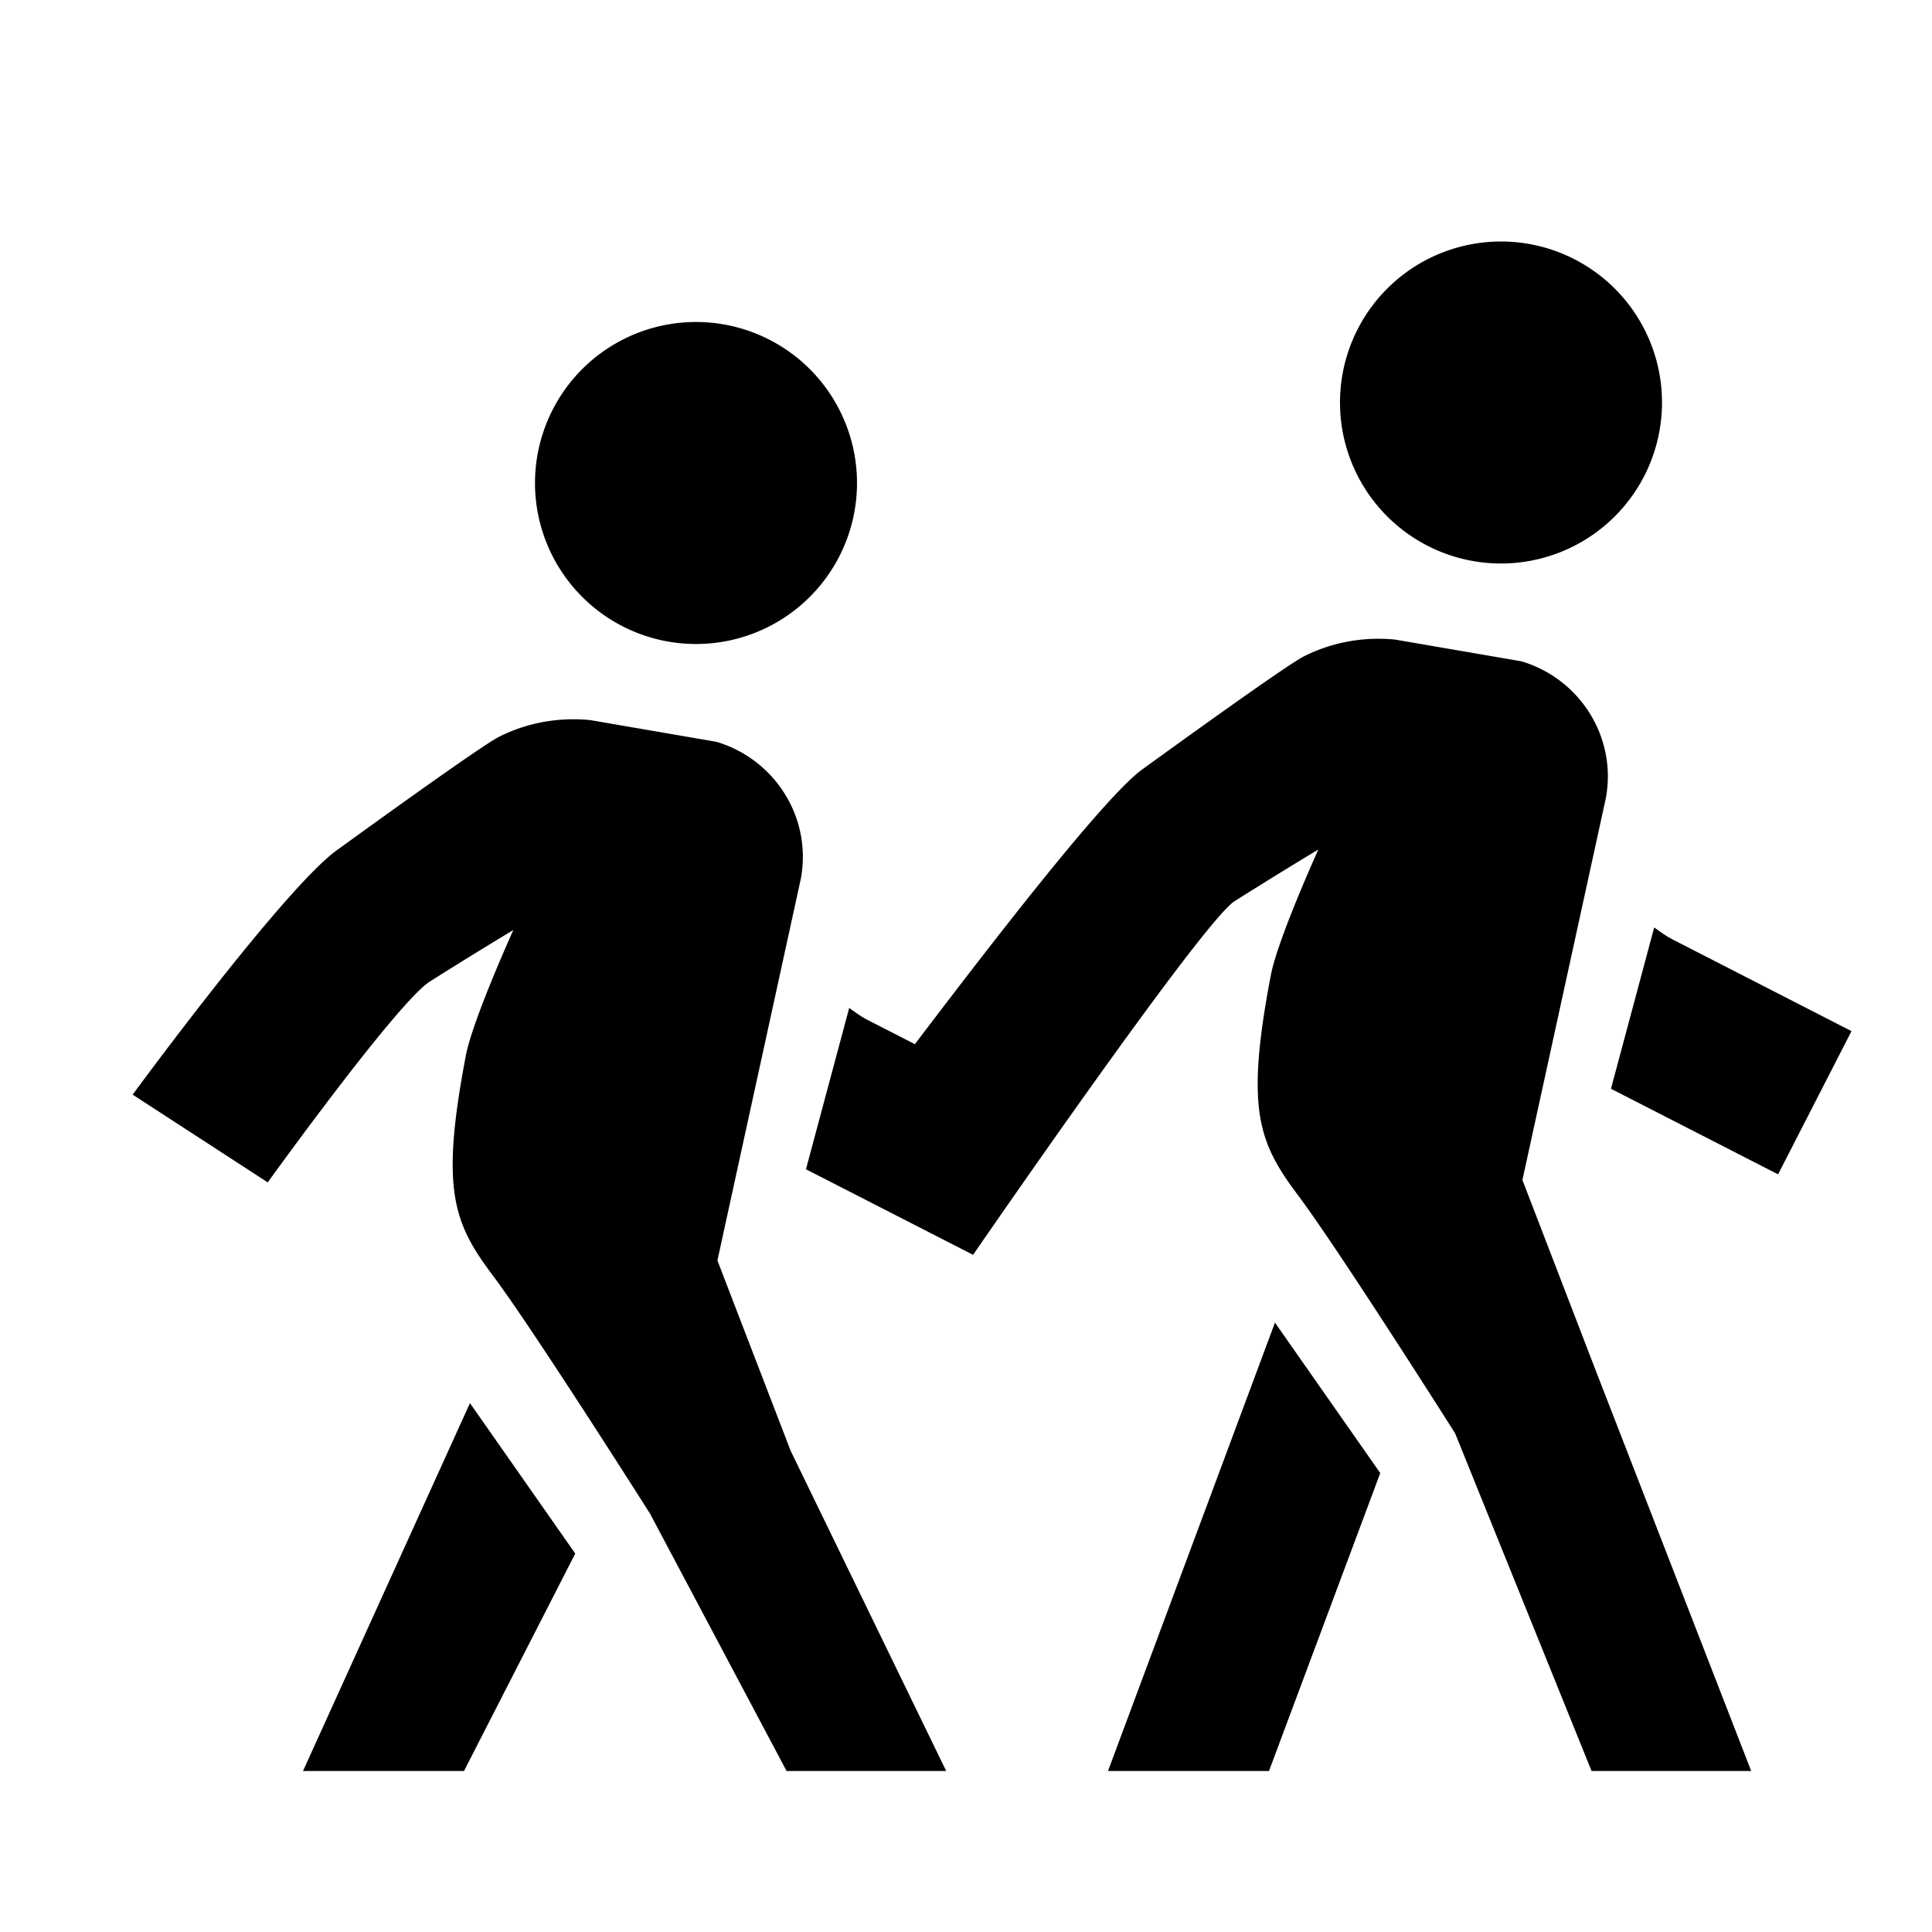 <?xml version="1.0"?>
<svg xmlns="http://www.w3.org/2000/svg" viewBox="0 0 24 24">
    <path d="M 18.646 3 A 2 2 0 0 0 16.646 5 A 2 2 0 0 0 18.646 7 A 2 2 0 0 0 20.646 5 A 2 2 0 0 0 18.646 3 z M 8.646 4 A 2 2 0 0 0 6.646 6 A 2 2 0 0 0 8.646 8 A 2 2 0 0 0 10.646 6 A 2 2 0 0 0 8.646 4 z M 17.33 7.945 C 16.94 7.907 16.546 7.977 16.197 8.154 C 15.947 8.281 14.205 9.547 14.205 9.547 C 13.753 9.856 12.34 11.686 11.365 12.971 L 10.873 12.719 C 10.702 12.632 10.703 12.631 10.549 12.521 L 10.012 14.525 L 12.088 15.588 C 12.088 15.588 14.909 11.487 15.33 11.199 C 15.33 11.199 15.838 10.877 16.377 10.553 C 16.377 10.553 15.872 11.667 15.787 12.113 C 15.466 13.792 15.637 14.198 16.129 14.854 C 16.629 15.521 18.076 17.805 18.076 17.805 L 19.771 22 L 21.754 22 L 19.822 17.023 L 18.912 14.658 L 19.949 9.912 C 20.087 9.154 19.625 8.432 18.9 8.215 L 17.33 7.945 z M 7.33 8.945 C 6.94 8.907 6.546 8.977 6.197 9.154 C 5.947 9.281 4.205 10.547 4.205 10.547 C 3.563 10.986 1.648 13.598 1.648 13.598 L 3.326 14.688 C 3.326 14.688 4.909 12.487 5.33 12.199 C 5.33 12.199 5.838 11.877 6.377 11.553 C 6.377 11.553 5.872 12.667 5.787 13.113 C 5.466 14.792 5.637 15.198 6.129 15.854 C 6.629 16.521 8.076 18.805 8.076 18.805 L 9.771 22 L 11.754 22 L 9.822 18.023 L 8.912 15.658 L 9.949 10.912 C 10.087 10.154 9.625 9.432 8.9 9.215 L 7.33 8.945 z M 20.549 11.521 L 20.012 13.525 L 22.088 14.588 L 23 12.809 L 20.873 11.719 C 20.702 11.632 20.703 11.631 20.549 11.521 z M 15.838 16.43 L 13.764 22 L 15.764 22 L 17.146 18.299 L 15.838 16.43 z M 5.838 17.43 L 3.764 22 L 5.764 22 L 7.146 19.299 L 5.838 17.43 z"/>
</svg>
